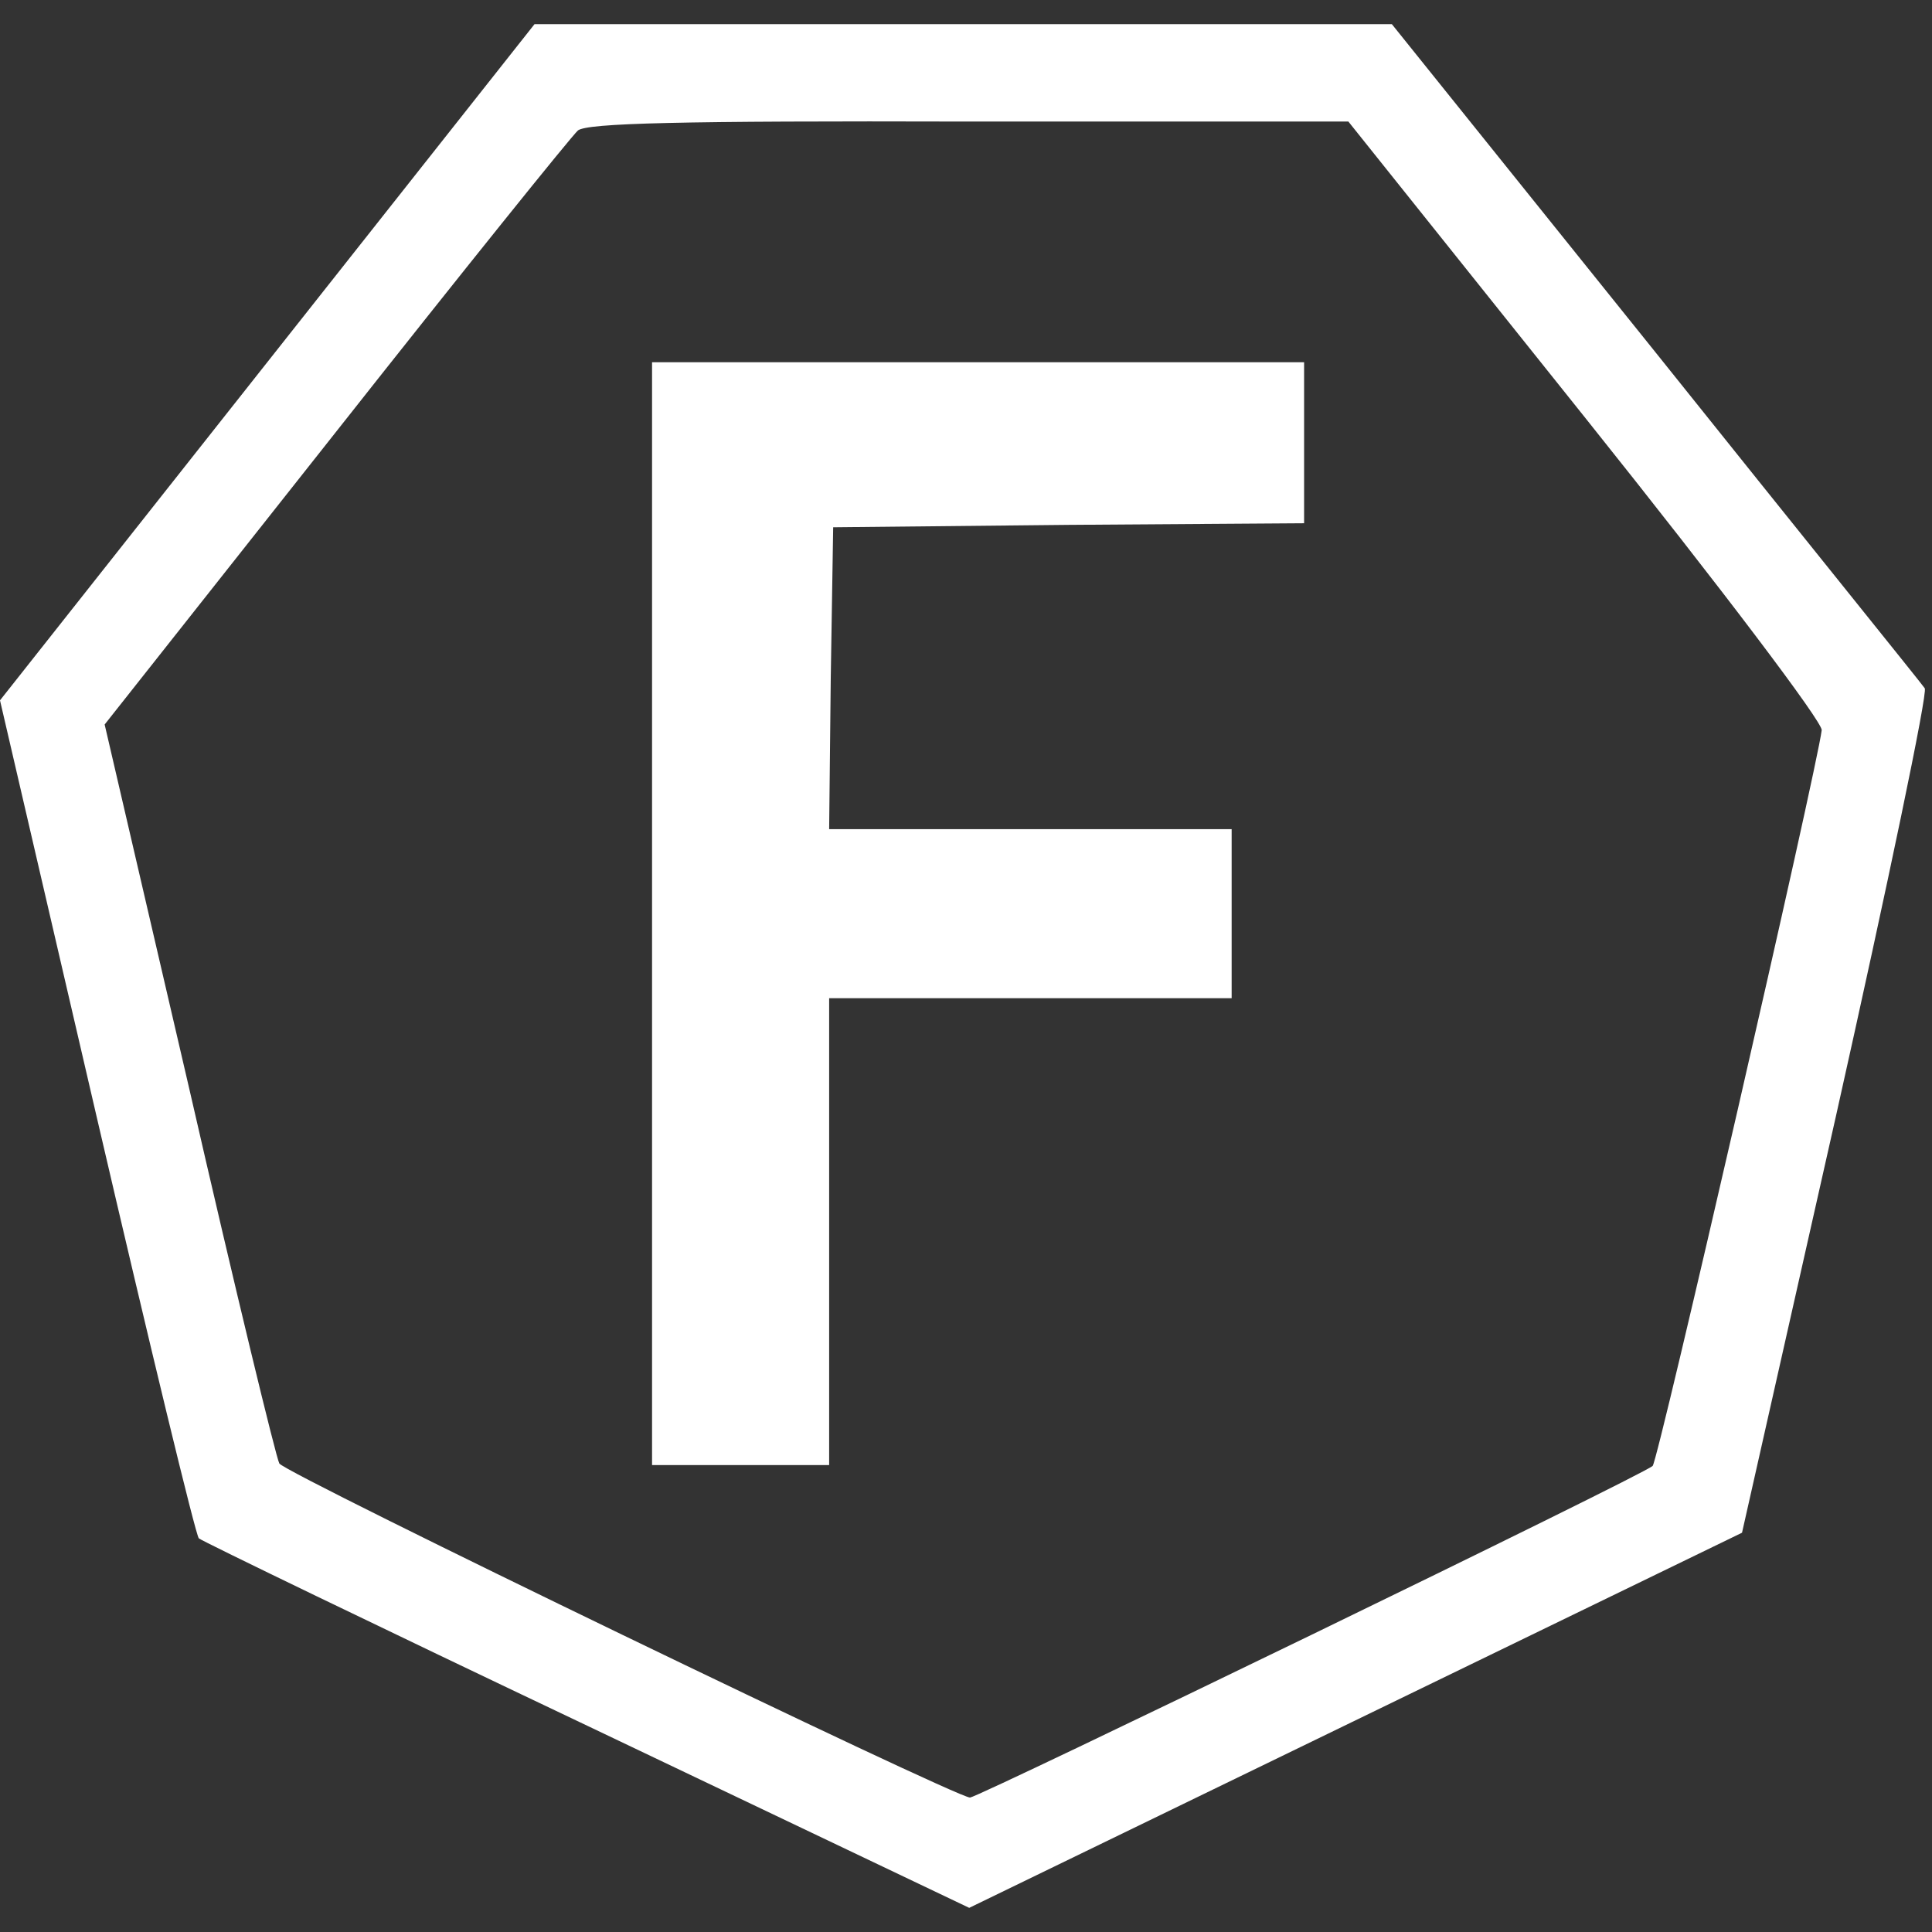 <svg xmlns="http://www.w3.org/2000/svg" viewBox="0 0 240 240">
  <rect x="0" y="0" width="240" height="240" fill="#333333" stroke="none"/>
  <g fill="#fff">
    <path d="M33.2 45L0 87l12 51.7c6.6 28.4 12.3 52 12.7 52.4.5.4 22.2 10.9 48.3 23.3l47.4 22.6 48-23.3 48-23.3 11.7-51.9c6.4-28.6 11.4-52.5 11-53-.4-.6-15.5-19.3-33.5-41.8L172.9 3H66.4L33.2 45zM197 52c17.1 21.4 29.4 37.7 29.3 38.7-.6 4.9-20.3 90.7-21 91.4-1.1 1.1-83.6 41.1-84.8 41.2-1.8 0-85-40.2-85.8-41.5-.4-.7-5.5-21.7-11.2-46.6L13 90l28.7-36.3C57.4 33.8 71 16.9 71.8 16.2c1.2-.9 12.4-1.2 48.6-1.1h47.1L197 52z"/>
    <path d="M81 113.5V182h22v-58h50v-21h-50l.2-18.8.3-18.7 29.3-.3L162 65V45H81v68.5z"/>
  </g>
</svg>
